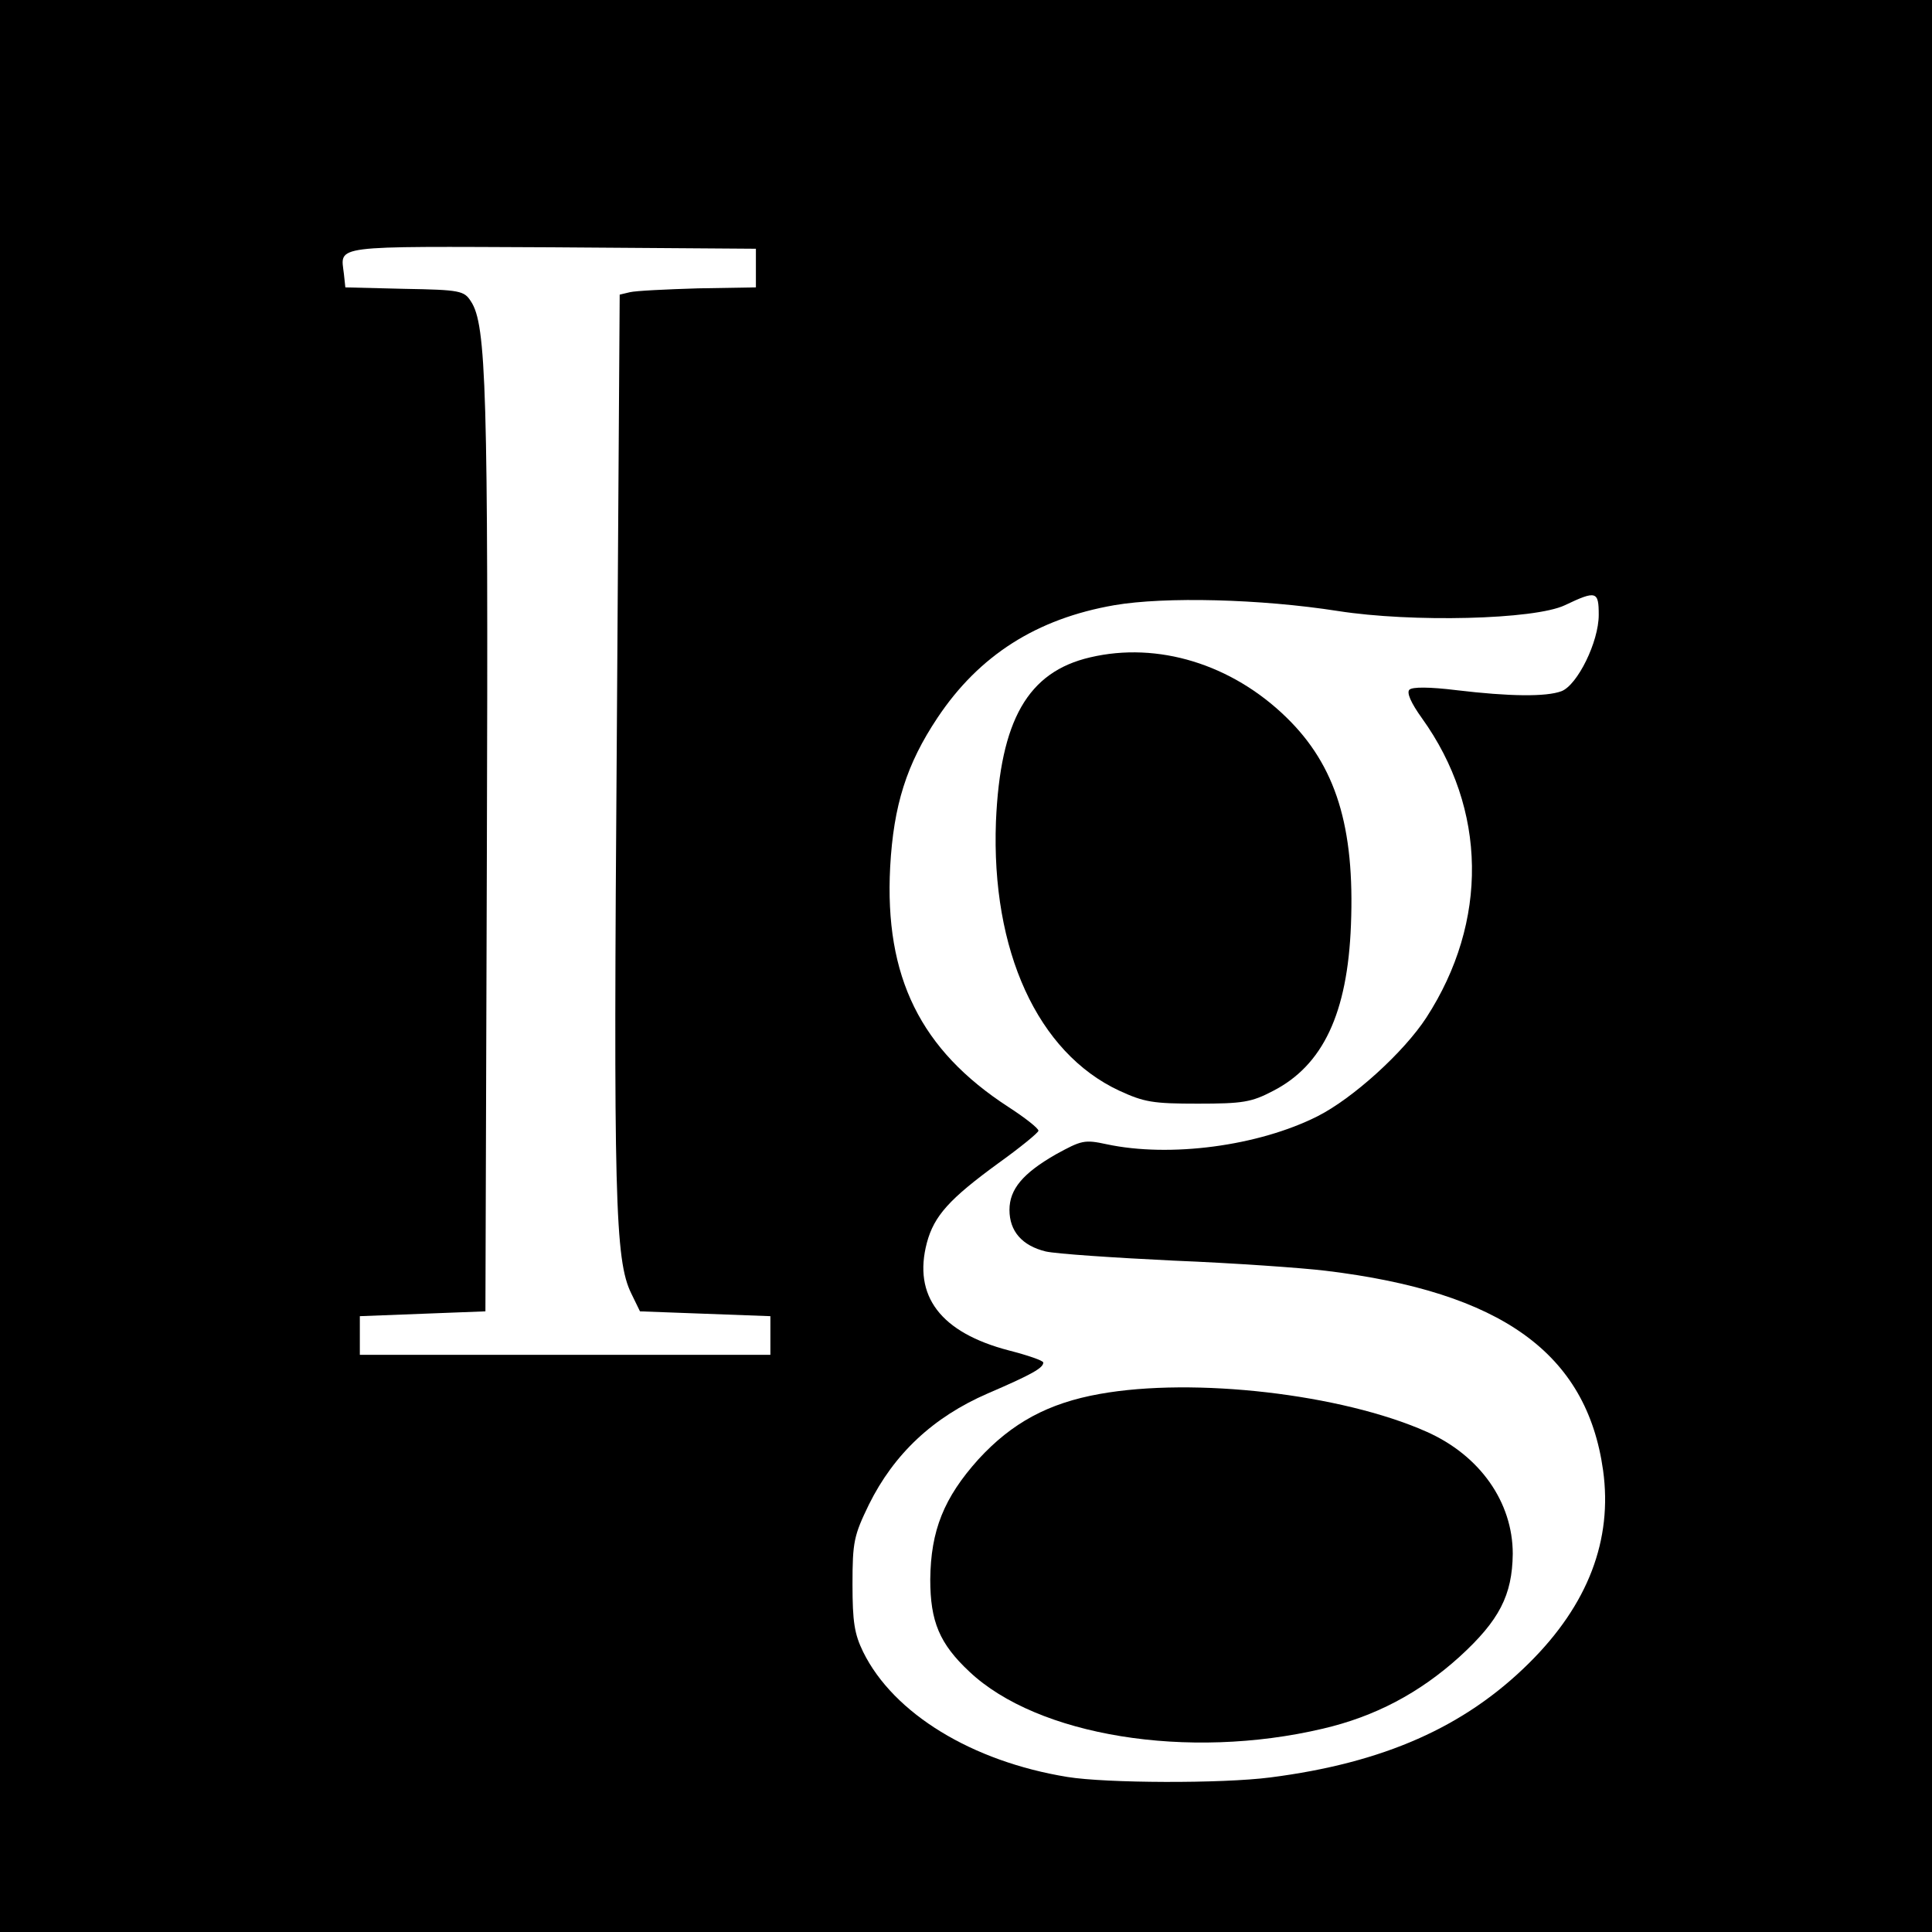 <svg xmlns="http://www.w3.org/2000/svg" width="533.333" height="533.333" preserveAspectRatio="xMidYMid meet" version="1.0" viewBox="0 0 400 400"><g fill="#000" stroke="none"><path d="M0 2000 l0 -2000 2000 0 2000 0 0 2000 0 2000 -2000 0 -2000 0 0 -2000z m1565 1445 l0 -40 -120 -2 c-66 -2 -129 -5 -141 -8 l-21 -5 -6 -922 c-7 -946 -4 -1077 30 -1146 l18 -37 135 -5 135 -5 0 -40 0 -40 -425 0 -425 0 0 40 0 40 130 5 130 5 3 950 c3 957 -1 1093 -33 1141 -14 22 -22 24 -138 26 l-122 3 -3 28 c-7 60 -31 57 430 55 l423 -3 0 -40z m1745 -718 c0 -56 -44 -145 -77 -158 -32 -12 -108 -11 -217 2 -57 7 -92 7 -98 1 -6 -6 3 -27 26 -59 135 -188 138 -421 9 -620 -47 -72 -152 -167 -225 -204 -123 -62 -306 -86 -437 -58 -46 10 -52 8 -105 -21 -68 -39 -96 -72 -96 -115 0 -44 26 -74 75 -86 22 -5 141 -13 265 -19 124 -5 266 -15 315 -21 364 -44 540 -171 574 -413 20 -144 -31 -278 -153 -399 -134 -133 -302 -207 -536 -237 -101 -13 -340 -12 -420 1 -197 32 -360 131 -423 259 -18 37 -22 62 -22 140 0 88 3 101 34 165 52 105 133 181 246 230 93 40 115 53 115 64 0 4 -32 15 -71 25 -142 37 -199 113 -170 223 15 56 47 91 147 164 46 33 84 64 84 68 0 5 -28 27 -62 49 -182 118 -257 269 -245 497 7 128 34 213 98 309 86 129 205 205 366 233 105 18 303 13 463 -12 153 -24 407 -18 470 12 65 31 70 29 70 -20z" transform="translate(0,400) scale(0.1,-0.1)"/><path d="M2257 2639 c-129 -30 -186 -130 -195 -340 -10 -267 86 -478 255 -557 52 -24 70 -27 163 -27 93 0 111 3 155 26 104 53 155 161 162 344 8 203 -31 330 -134 430 -113 110 -266 157 -406 124z" transform="translate(0,400) scale(0.1,-0.1)"/><path d="M2277 1114 c-107 -19 -182 -60 -251 -135 -72 -80 -99 -148 -100 -249 0 -87 19 -133 81 -191 141 -133 452 -184 732 -118 107 25 199 73 283 149 82 75 109 127 110 213 0 107 -68 204 -179 253 -176 78 -481 113 -676 78z" transform="translate(0,400) scale(0.1,-0.1)"/></g></svg>
